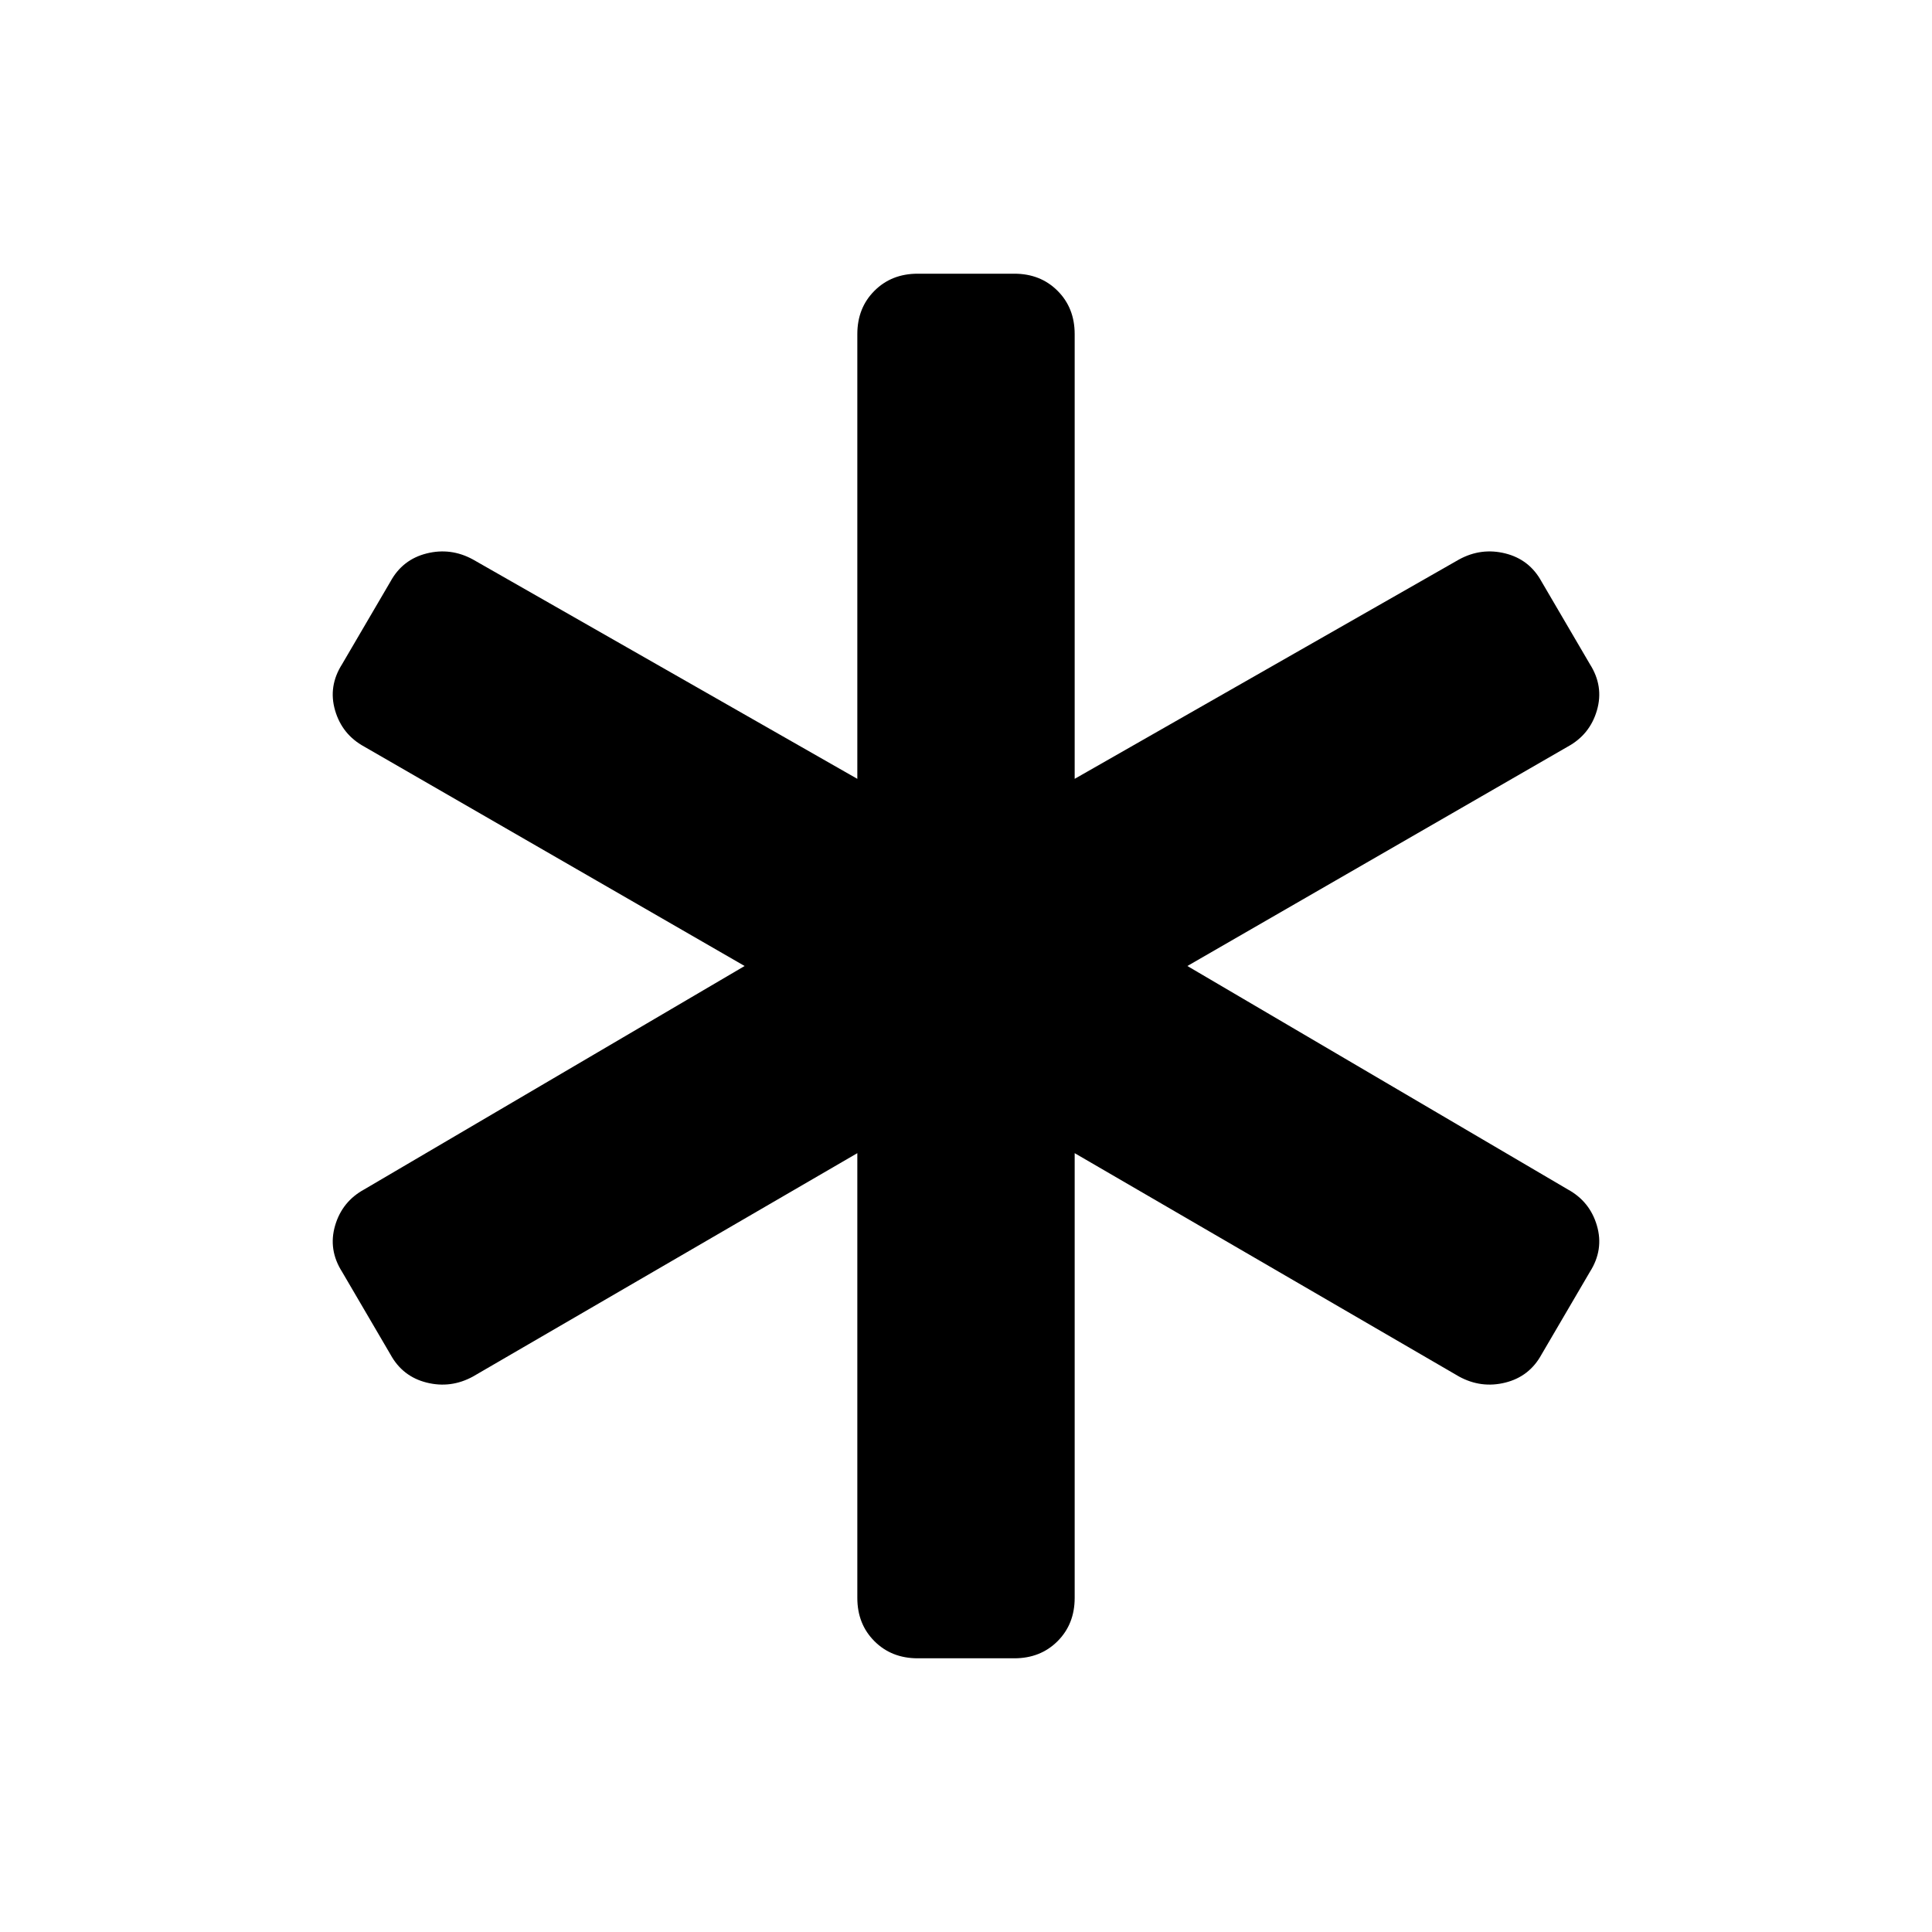 <svg xmlns="http://www.w3.org/2000/svg" width="48" height="48" viewBox="0 -960 960 960"><path d="M456-136q-13 0-21.5-8.5T426-166v-221L235-276q-11 6-23 3t-18-14l-24-41q-7-11-3.5-23t14.5-18l189-111-189-109q-11-6-14.5-18t3.5-23l24-41q6-11 18-14t23 3l191 109v-221q0-13 8.5-21.5T456-824h48q13 0 21.5 8.5T534-794v221l191-109q11-6 23-3t18 14l24 41q7 11 3.5 23T779-589L590-480l189 111q11 6 14.5 18t-3.5 23l-24 41q-6 11-18 14t-23-3L534-387v221q0 13-8.5 21.5T504-136h-48Z"/></svg>